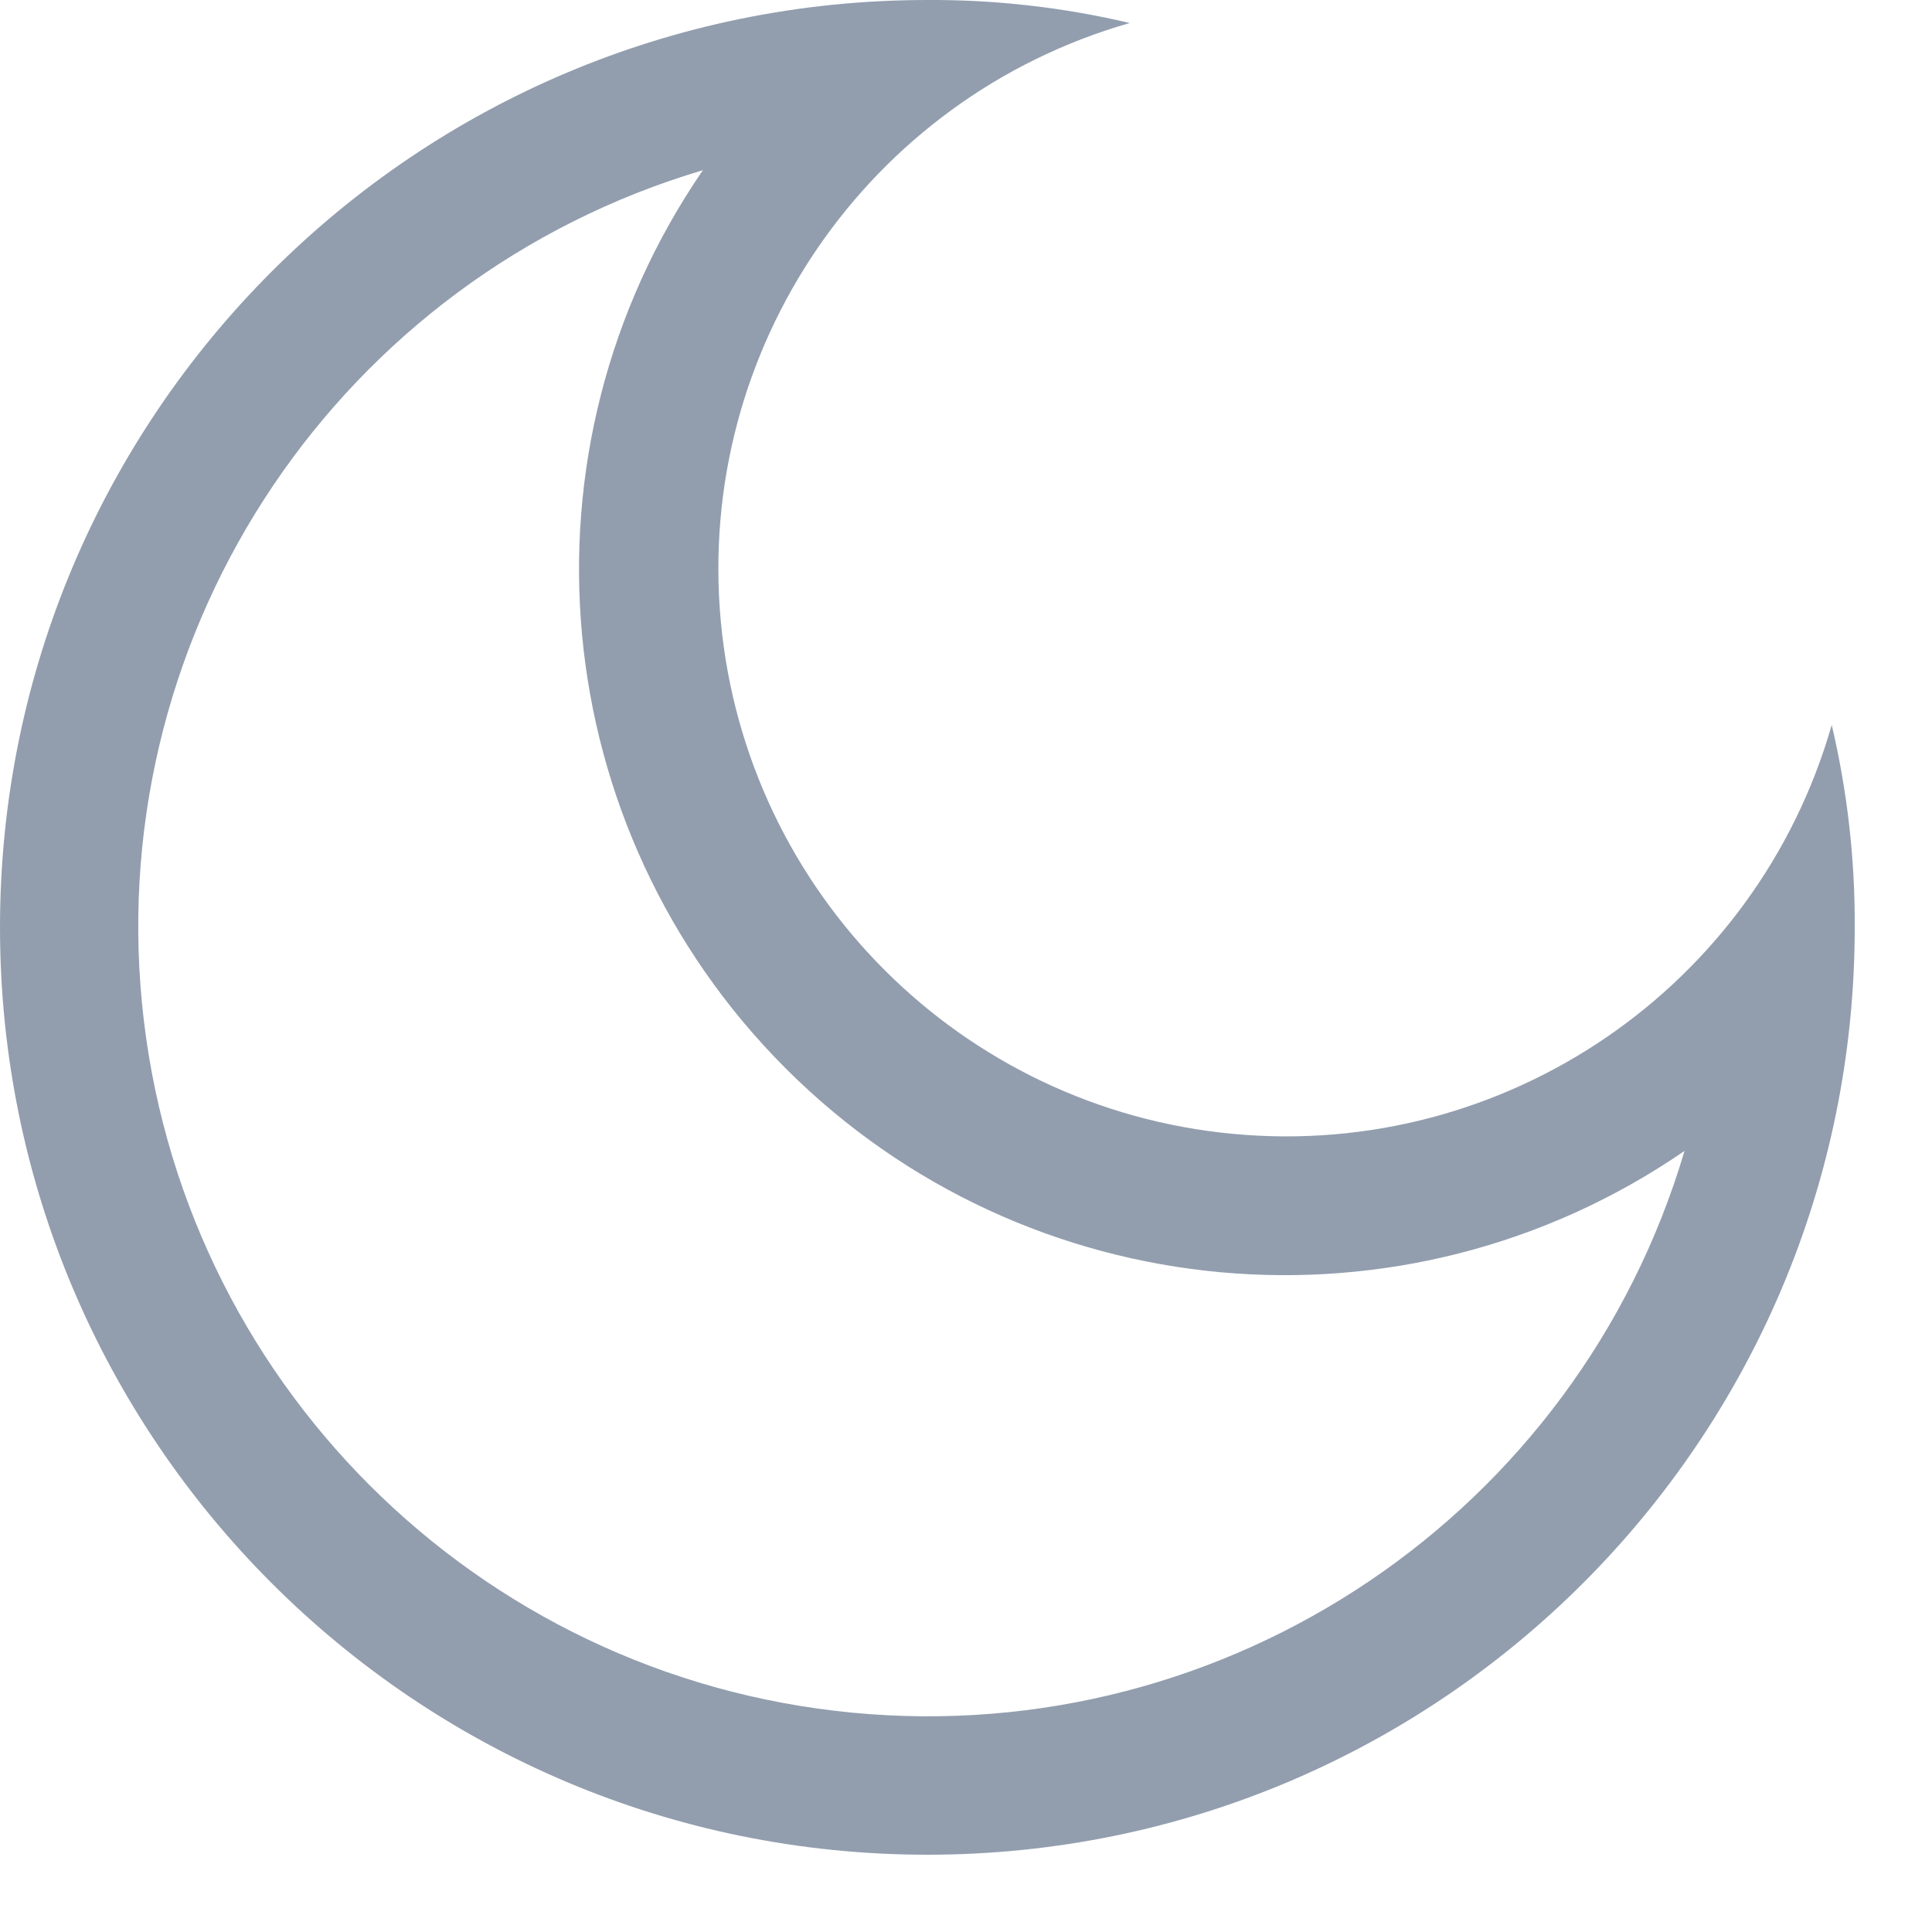<svg width="21" height="21" viewBox="0 0 21 21" fill="none" xmlns="http://www.w3.org/2000/svg">
<path fill-rule="evenodd" clip-rule="evenodd" d="M0 10.08C0 4.513 4.513 0 10.08 0C10.821 -0.004 11.559 0.08 12.28 0.25C9.427 1.067 7.56 3.799 7.835 6.754C8.11 9.709 10.451 12.05 13.406 12.325C16.361 12.601 19.093 10.733 19.91 7.88C20.08 8.601 20.164 9.339 20.16 10.08C20.16 15.647 15.647 20.16 10.08 20.16C4.513 20.16 0 15.647 0 10.08ZM8.543 11.616C5.928 9.004 5.548 4.898 7.64 1.85C3.703 3.019 1.147 6.814 1.543 10.902C1.939 14.99 5.176 18.224 9.264 18.616C13.352 19.008 17.144 16.448 18.31 12.51C15.264 14.605 11.158 14.229 8.543 11.616Z" fill="#929EAE"/>
</svg>
